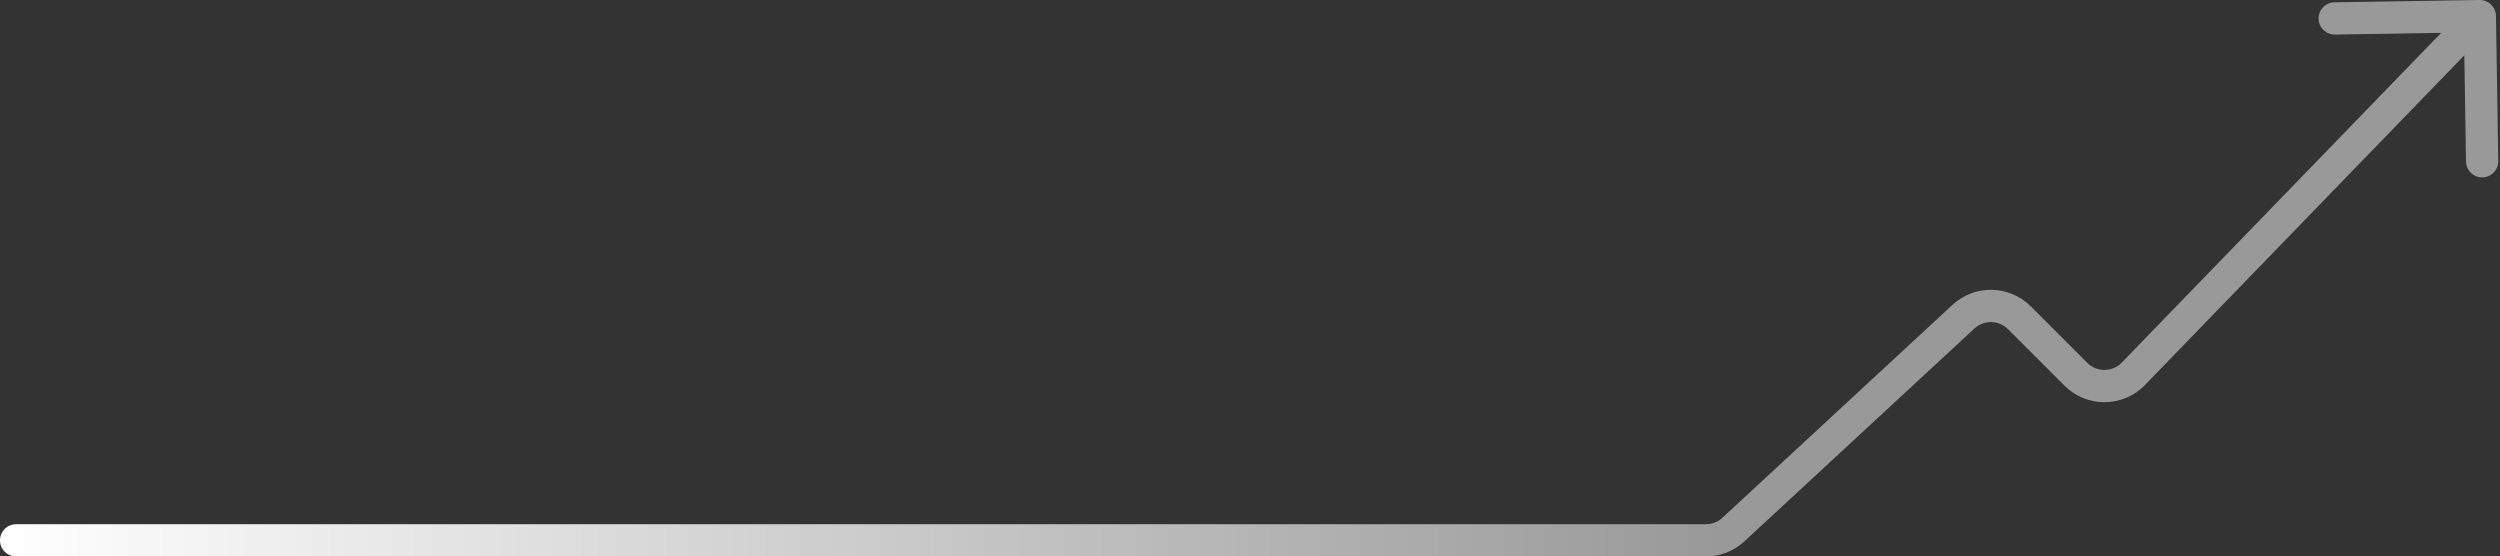 <svg width="310" height="69" viewBox="0 0 310 69" fill="none" xmlns="http://www.w3.org/2000/svg">
<rect x="0" y="0" width="310" height="69" fill="#333333" stroke="none"/>
<path d="M2 65C0.895 65 0 65.895 0 67C0 68.105 0.895 69 2 69V65ZM309.5 1.968C309.482 0.864 308.573 -0.017 307.468 0L289.471 0.286C288.366 0.303 287.485 1.213 287.503 2.317C287.52 3.422 288.43 4.303 289.534 4.285L305.532 4.031L305.786 20.029C305.803 21.134 306.713 22.015 307.817 21.997C308.922 21.98 309.803 21.07 309.785 19.966L309.5 1.968ZM257.408 46.408L255.994 47.822L257.408 46.408ZM264.535 46.351L263.098 44.96L264.535 46.351ZM243.47 39.267L244.828 40.735L243.47 39.267ZM250.401 39.401L251.815 37.987L250.401 39.401ZM214.937 65.67L213.579 64.202L214.937 65.67ZM2 69H211.542V65H2V69ZM216.296 67.138L244.828 40.735L242.111 37.799L213.579 64.202L216.296 67.138ZM248.987 40.815L255.994 47.822L258.822 44.994L251.815 37.987L248.987 40.815ZM265.971 47.743L308.936 3.392L306.064 0.608L263.098 44.96L265.971 47.743ZM255.994 47.822C258.758 50.587 263.251 50.551 265.971 47.743L263.098 44.96C261.932 46.163 260.007 46.178 258.822 44.994L255.994 47.822ZM244.828 40.735C246.011 39.64 247.847 39.676 248.987 40.815L251.815 37.987C249.156 35.328 244.871 35.245 242.111 37.799L244.828 40.735ZM211.542 69C213.304 69 215.002 68.335 216.296 67.138L213.579 64.202C213.025 64.715 212.297 65 211.542 65V69Z" fill="url(#paint0_linear_23_59)"/>
<defs>
<linearGradient id="paint0_linear_23_59" x1="0.304" y1="74.578" x2="212.646" y2="74.578" gradientUnits="userSpaceOnUse">
<stop stop-color="white"/>
<stop offset="1" stop-color="#999999"/>
</linearGradient>
</defs>
</svg>
